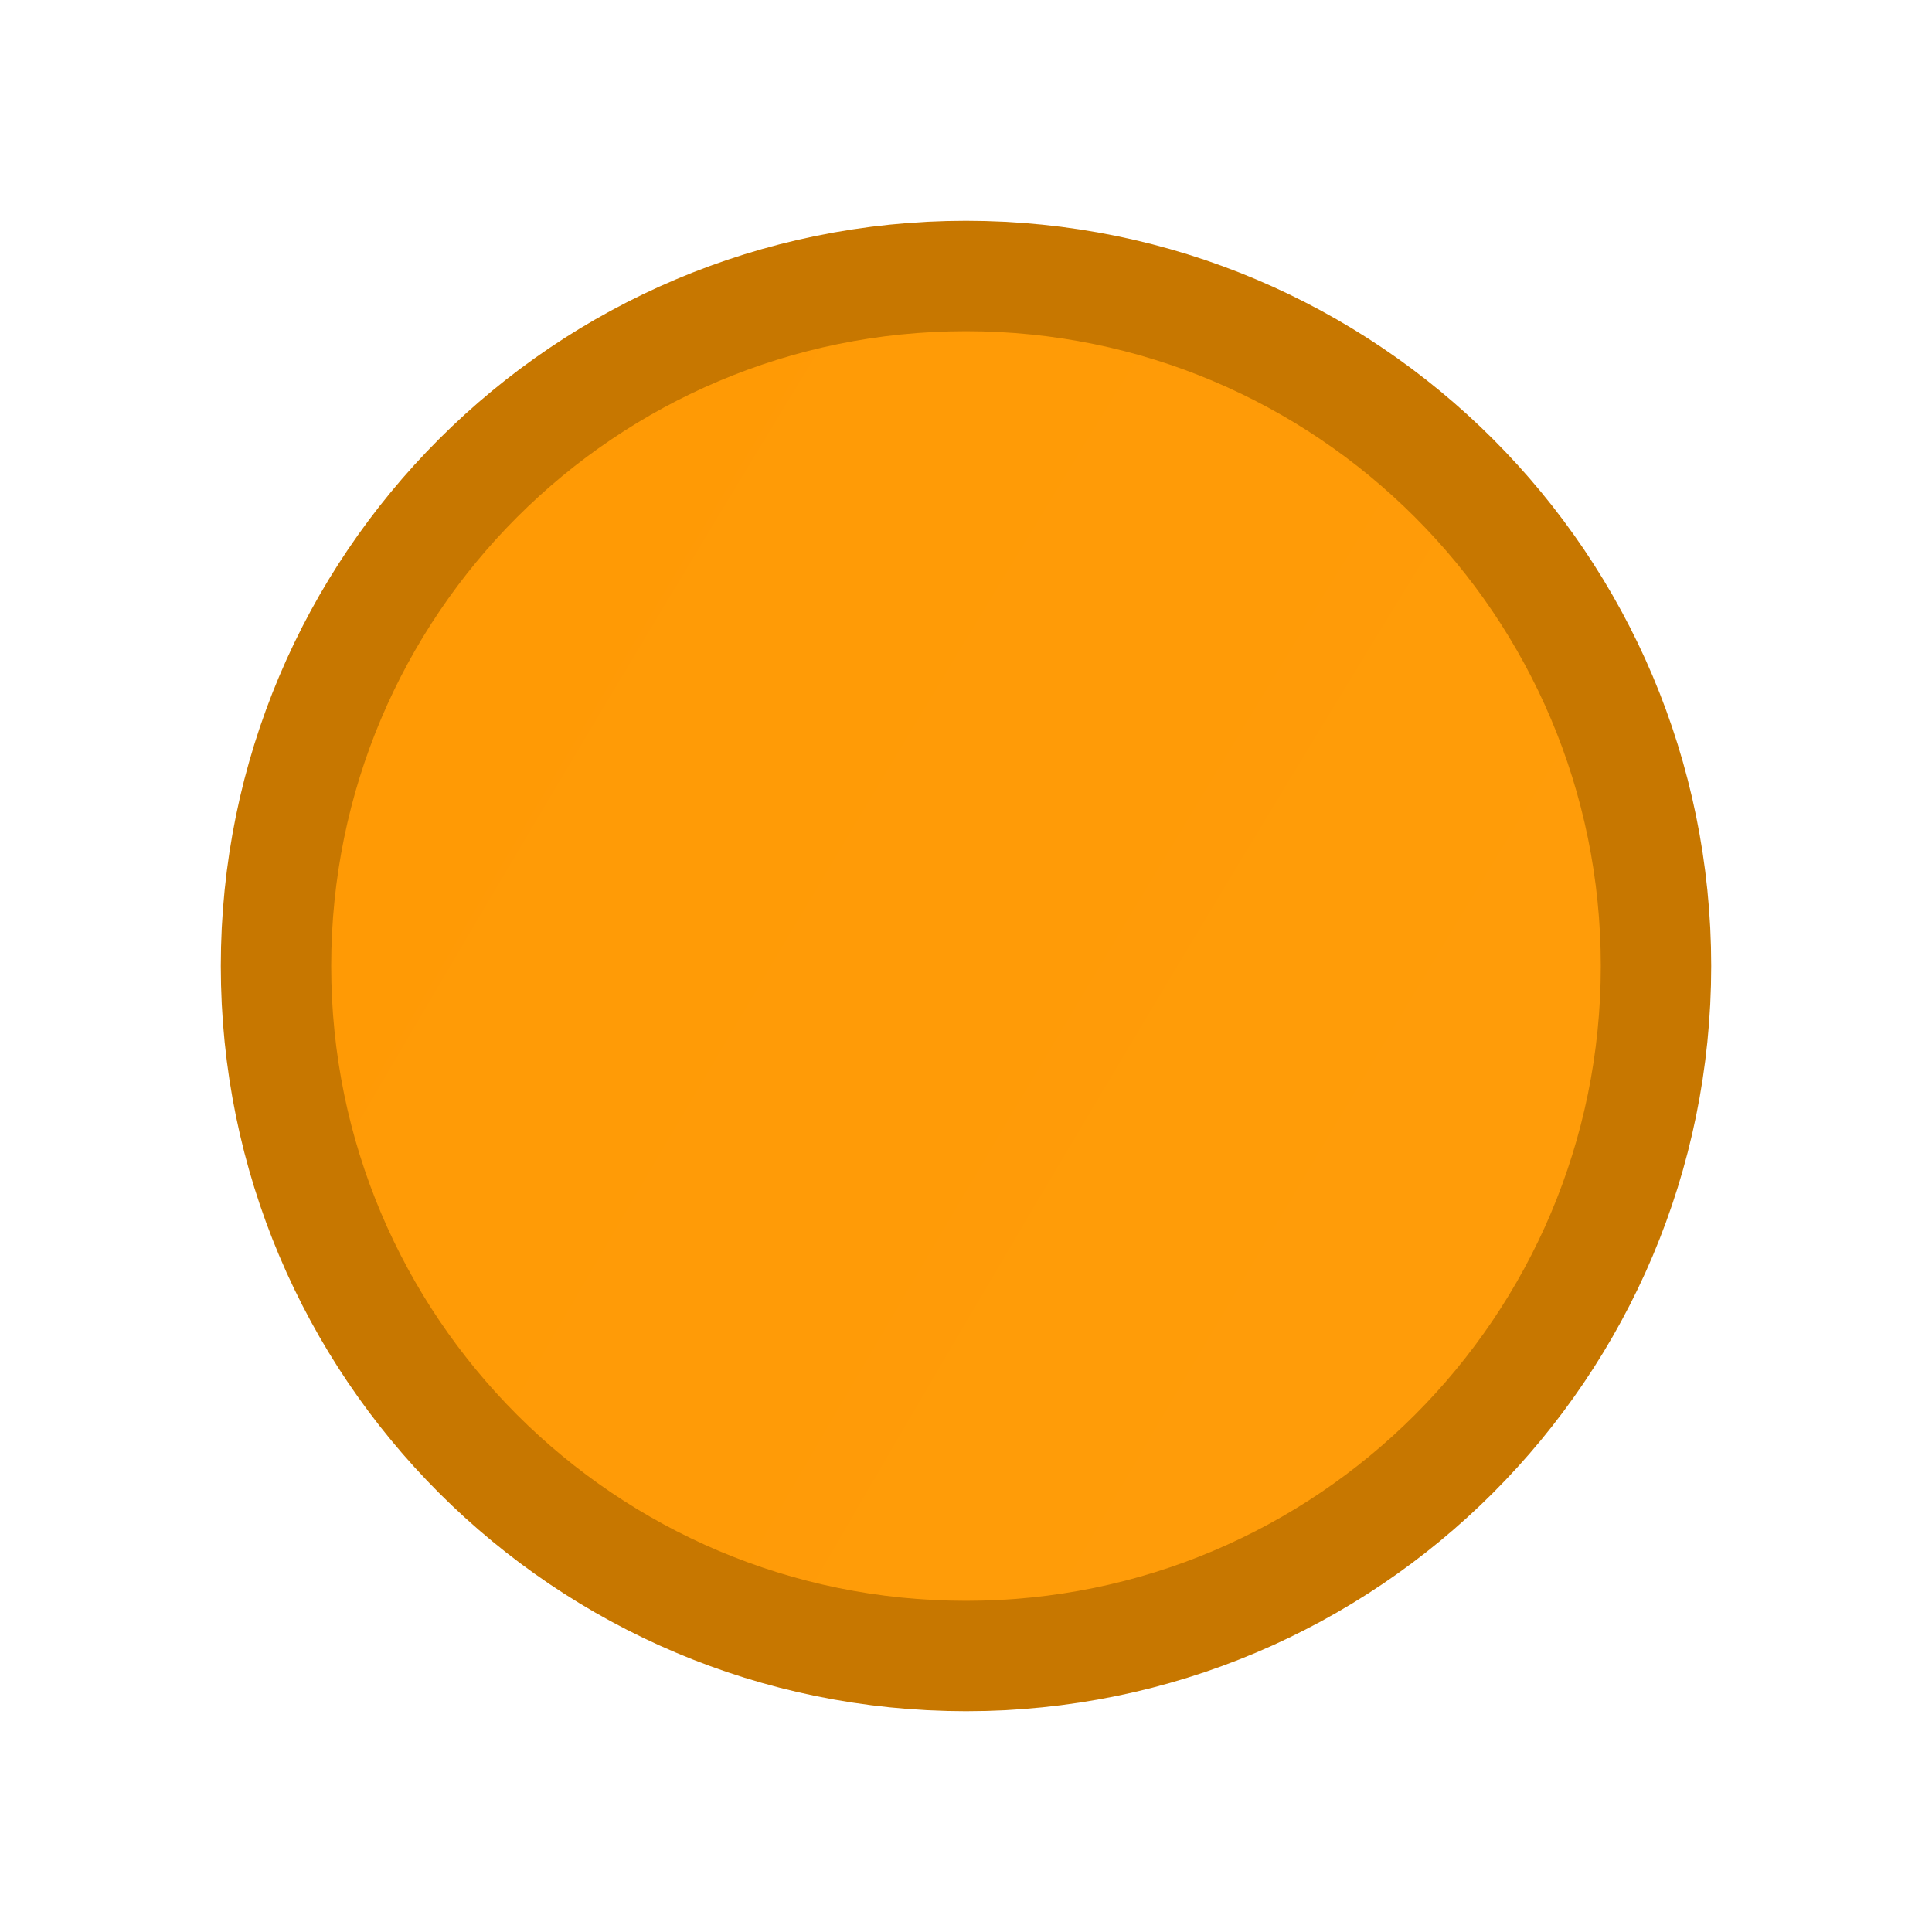 <svg width="35" height="35" viewBox="0 0 35 35" fill="none" xmlns="http://www.w3.org/2000/svg">
<g filter="url(#filter0_d_58_198)">
<path d="M17.5 26C24.404 26 30 20.404 30 13.5C30 6.596 24.404 1 17.5 1C10.596 1 5 6.596 5 13.5C5 20.404 10.596 26 17.5 26Z" fill="url(#paint0_radial_58_198)"/>
<path d="M17.5 26C24.404 26 30 20.404 30 13.5C30 6.596 24.404 1 17.5 1C10.596 1 5 6.596 5 13.5C5 20.404 10.596 26 17.5 26Z" stroke="#C77700" stroke-width="2"/>
</g>
<defs>
<filter id="filter0_d_58_198" x="0" y="0" width="35" height="35" filterUnits="userSpaceOnUse" color-interpolation-filters="sRGB">
<feFlood flood-opacity="0" result="BackgroundImageFix"/>
<feColorMatrix in="SourceAlpha" type="matrix" values="0 0 0 0 0 0 0 0 0 0 0 0 0 0 0 0 0 0 127 0" result="hardAlpha"/>
<feOffset dy="4"/>
<feGaussianBlur stdDeviation="2"/>
<feComposite in2="hardAlpha" operator="out"/>
<feColorMatrix type="matrix" values="0 0 0 0 0 0 0 0 0 0 0 0 0 0 0 0 0 0 0.25 0"/>
<feBlend mode="normal" in2="BackgroundImageFix" result="effect1_dropShadow_58_198"/>
<feBlend mode="normal" in="SourceGraphic" in2="effect1_dropShadow_58_198" result="shape"/>
</filter>
<radialGradient id="paint0_radial_58_198" cx="0" cy="0" r="1" gradientUnits="userSpaceOnUse" gradientTransform="translate(1255 751) scale(1500)">
<stop stop-color="#FFE9B3"/>
<stop offset="1" stop-color="#FF9800"/>
</radialGradient>
</defs>
</svg>
